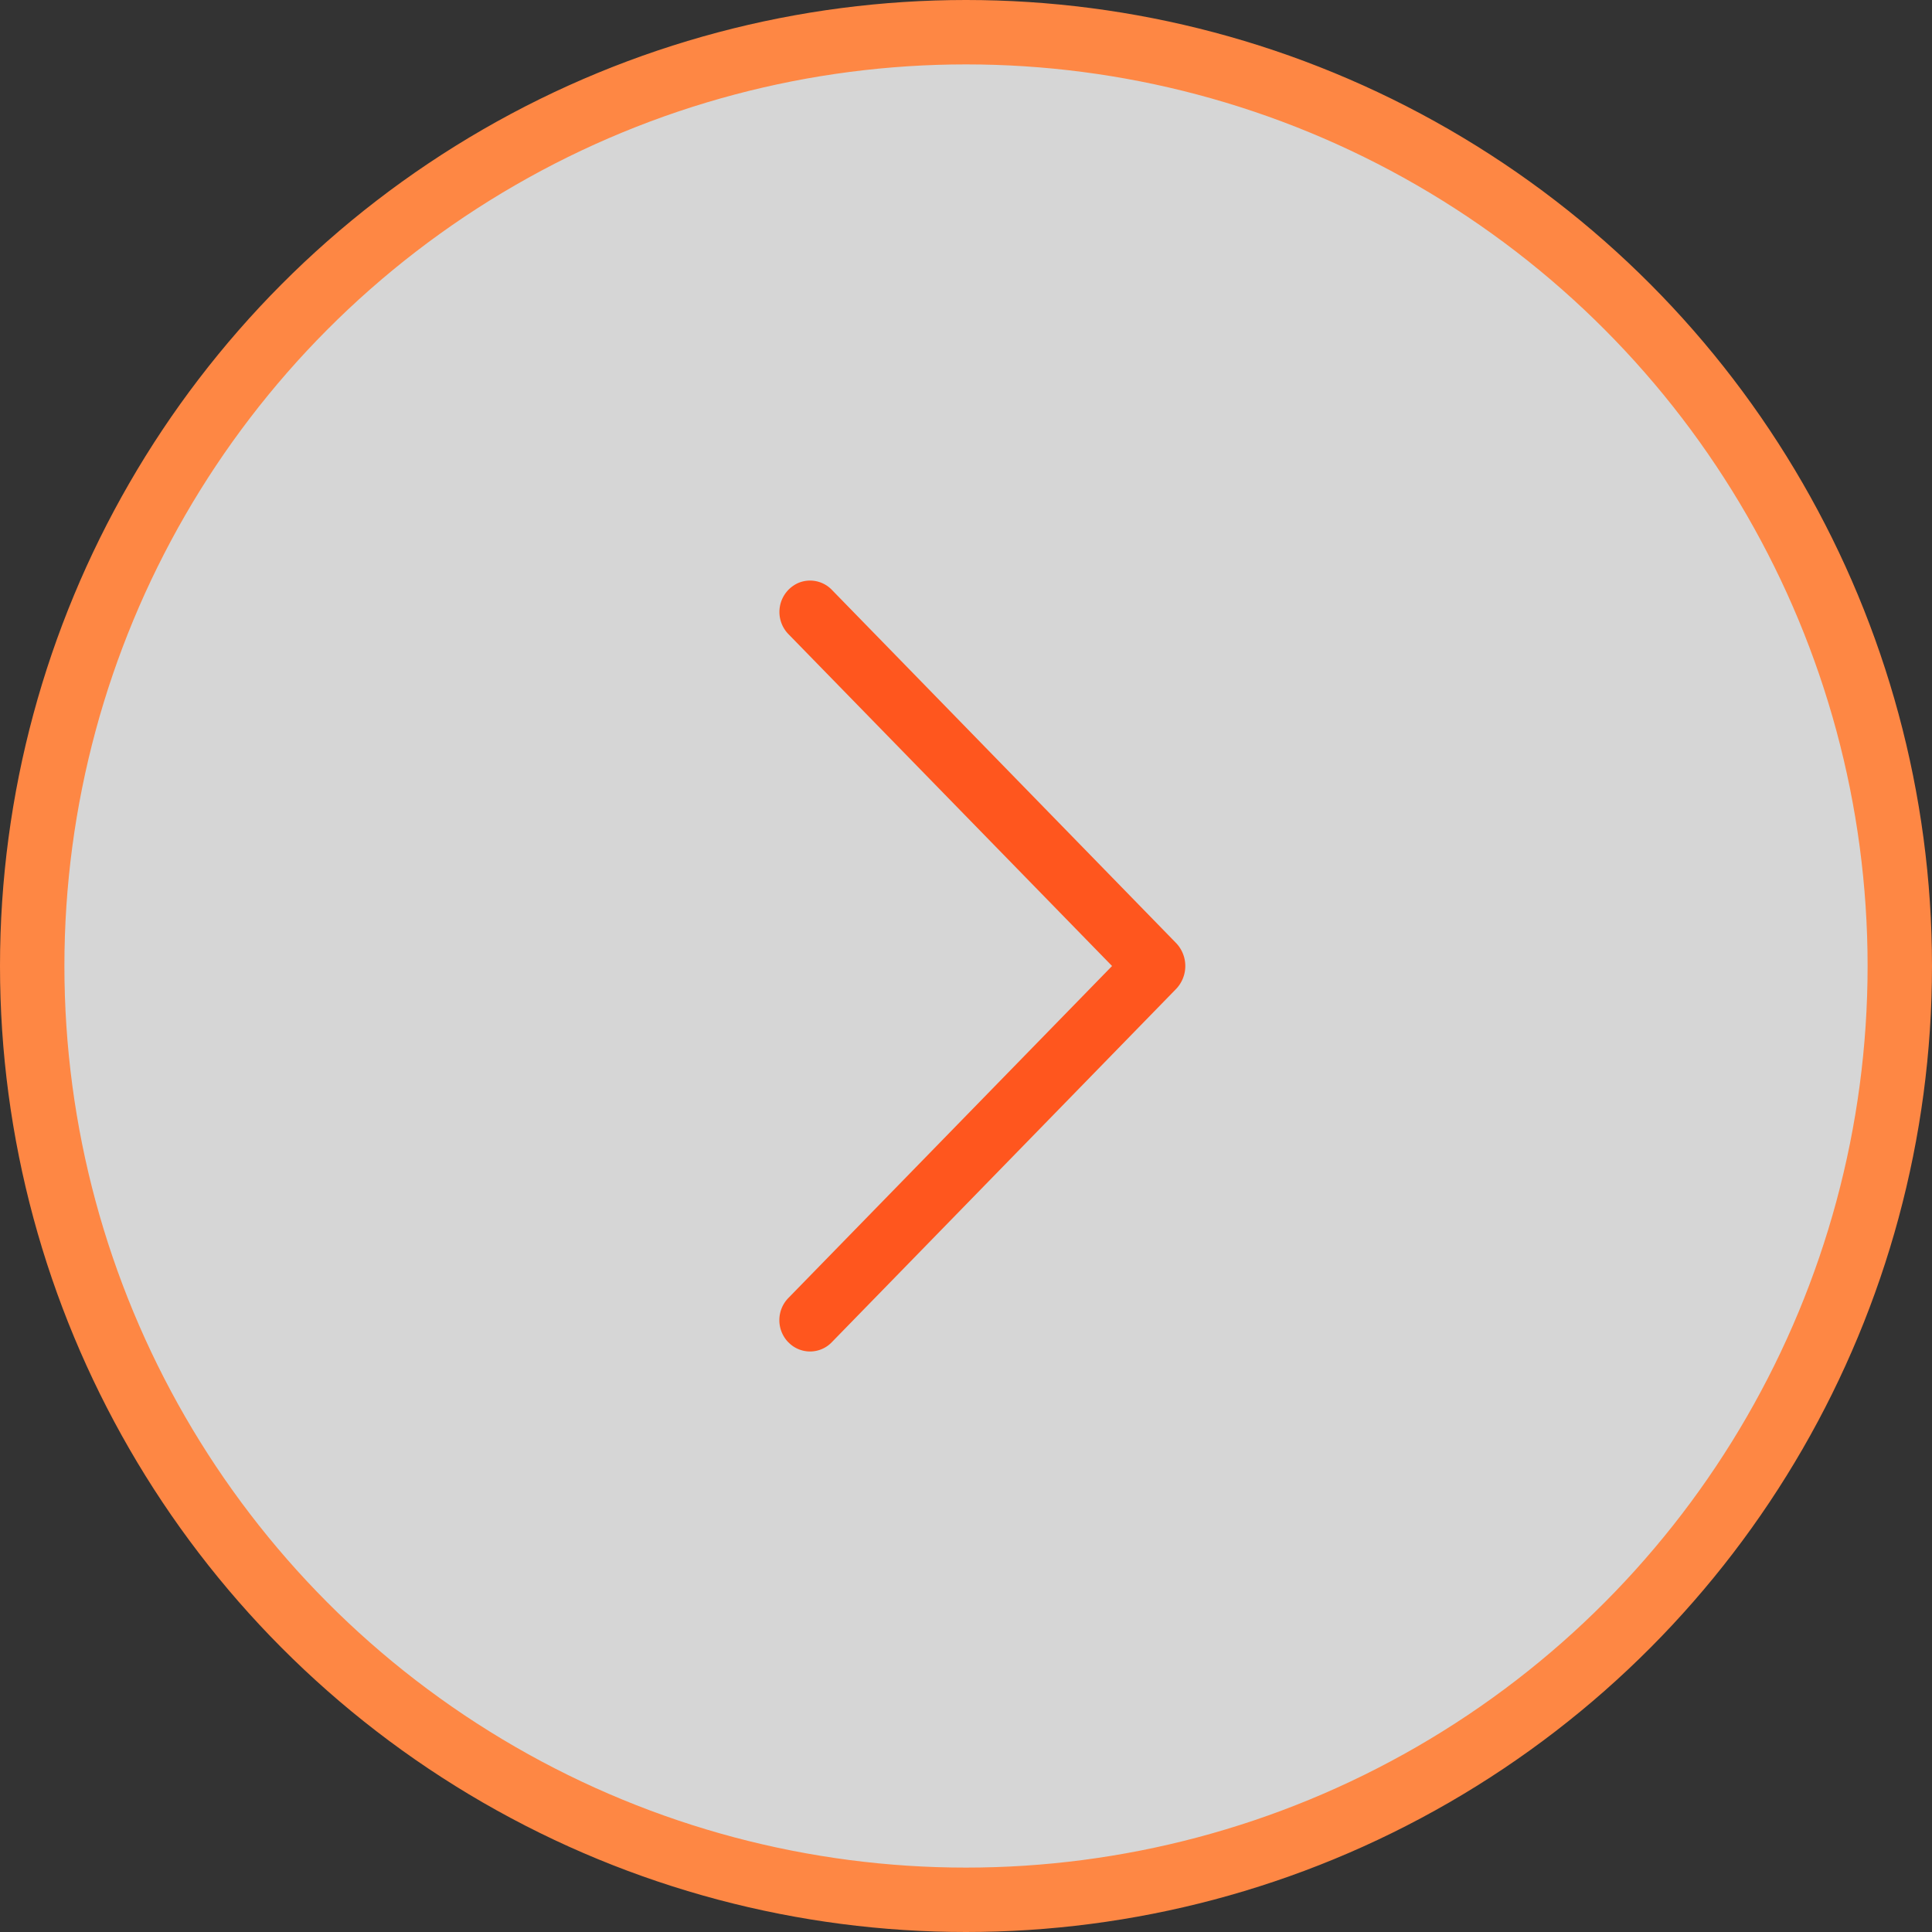 <svg width="30" height="30" fill="none" xmlns="http://www.w3.org/2000/svg"><rect width="100%" height="100%" fill="#333333" stroke="none"/><circle cx="15" cy="15" r="14.5" fill="#fff" fill-opacity=".8" stroke="#FE8744"/><path d="M12.242 20.844a.493.493 0 010-.689L17.268 15l-5.026-5.154a.493.493 0 01.154-.794.47.47 0 01.519.105l5.344 5.483a.516.516 0 010 .72l-5.344 5.483a.468.468 0 01-.673 0v.001z" fill="#FF561E"/></svg>